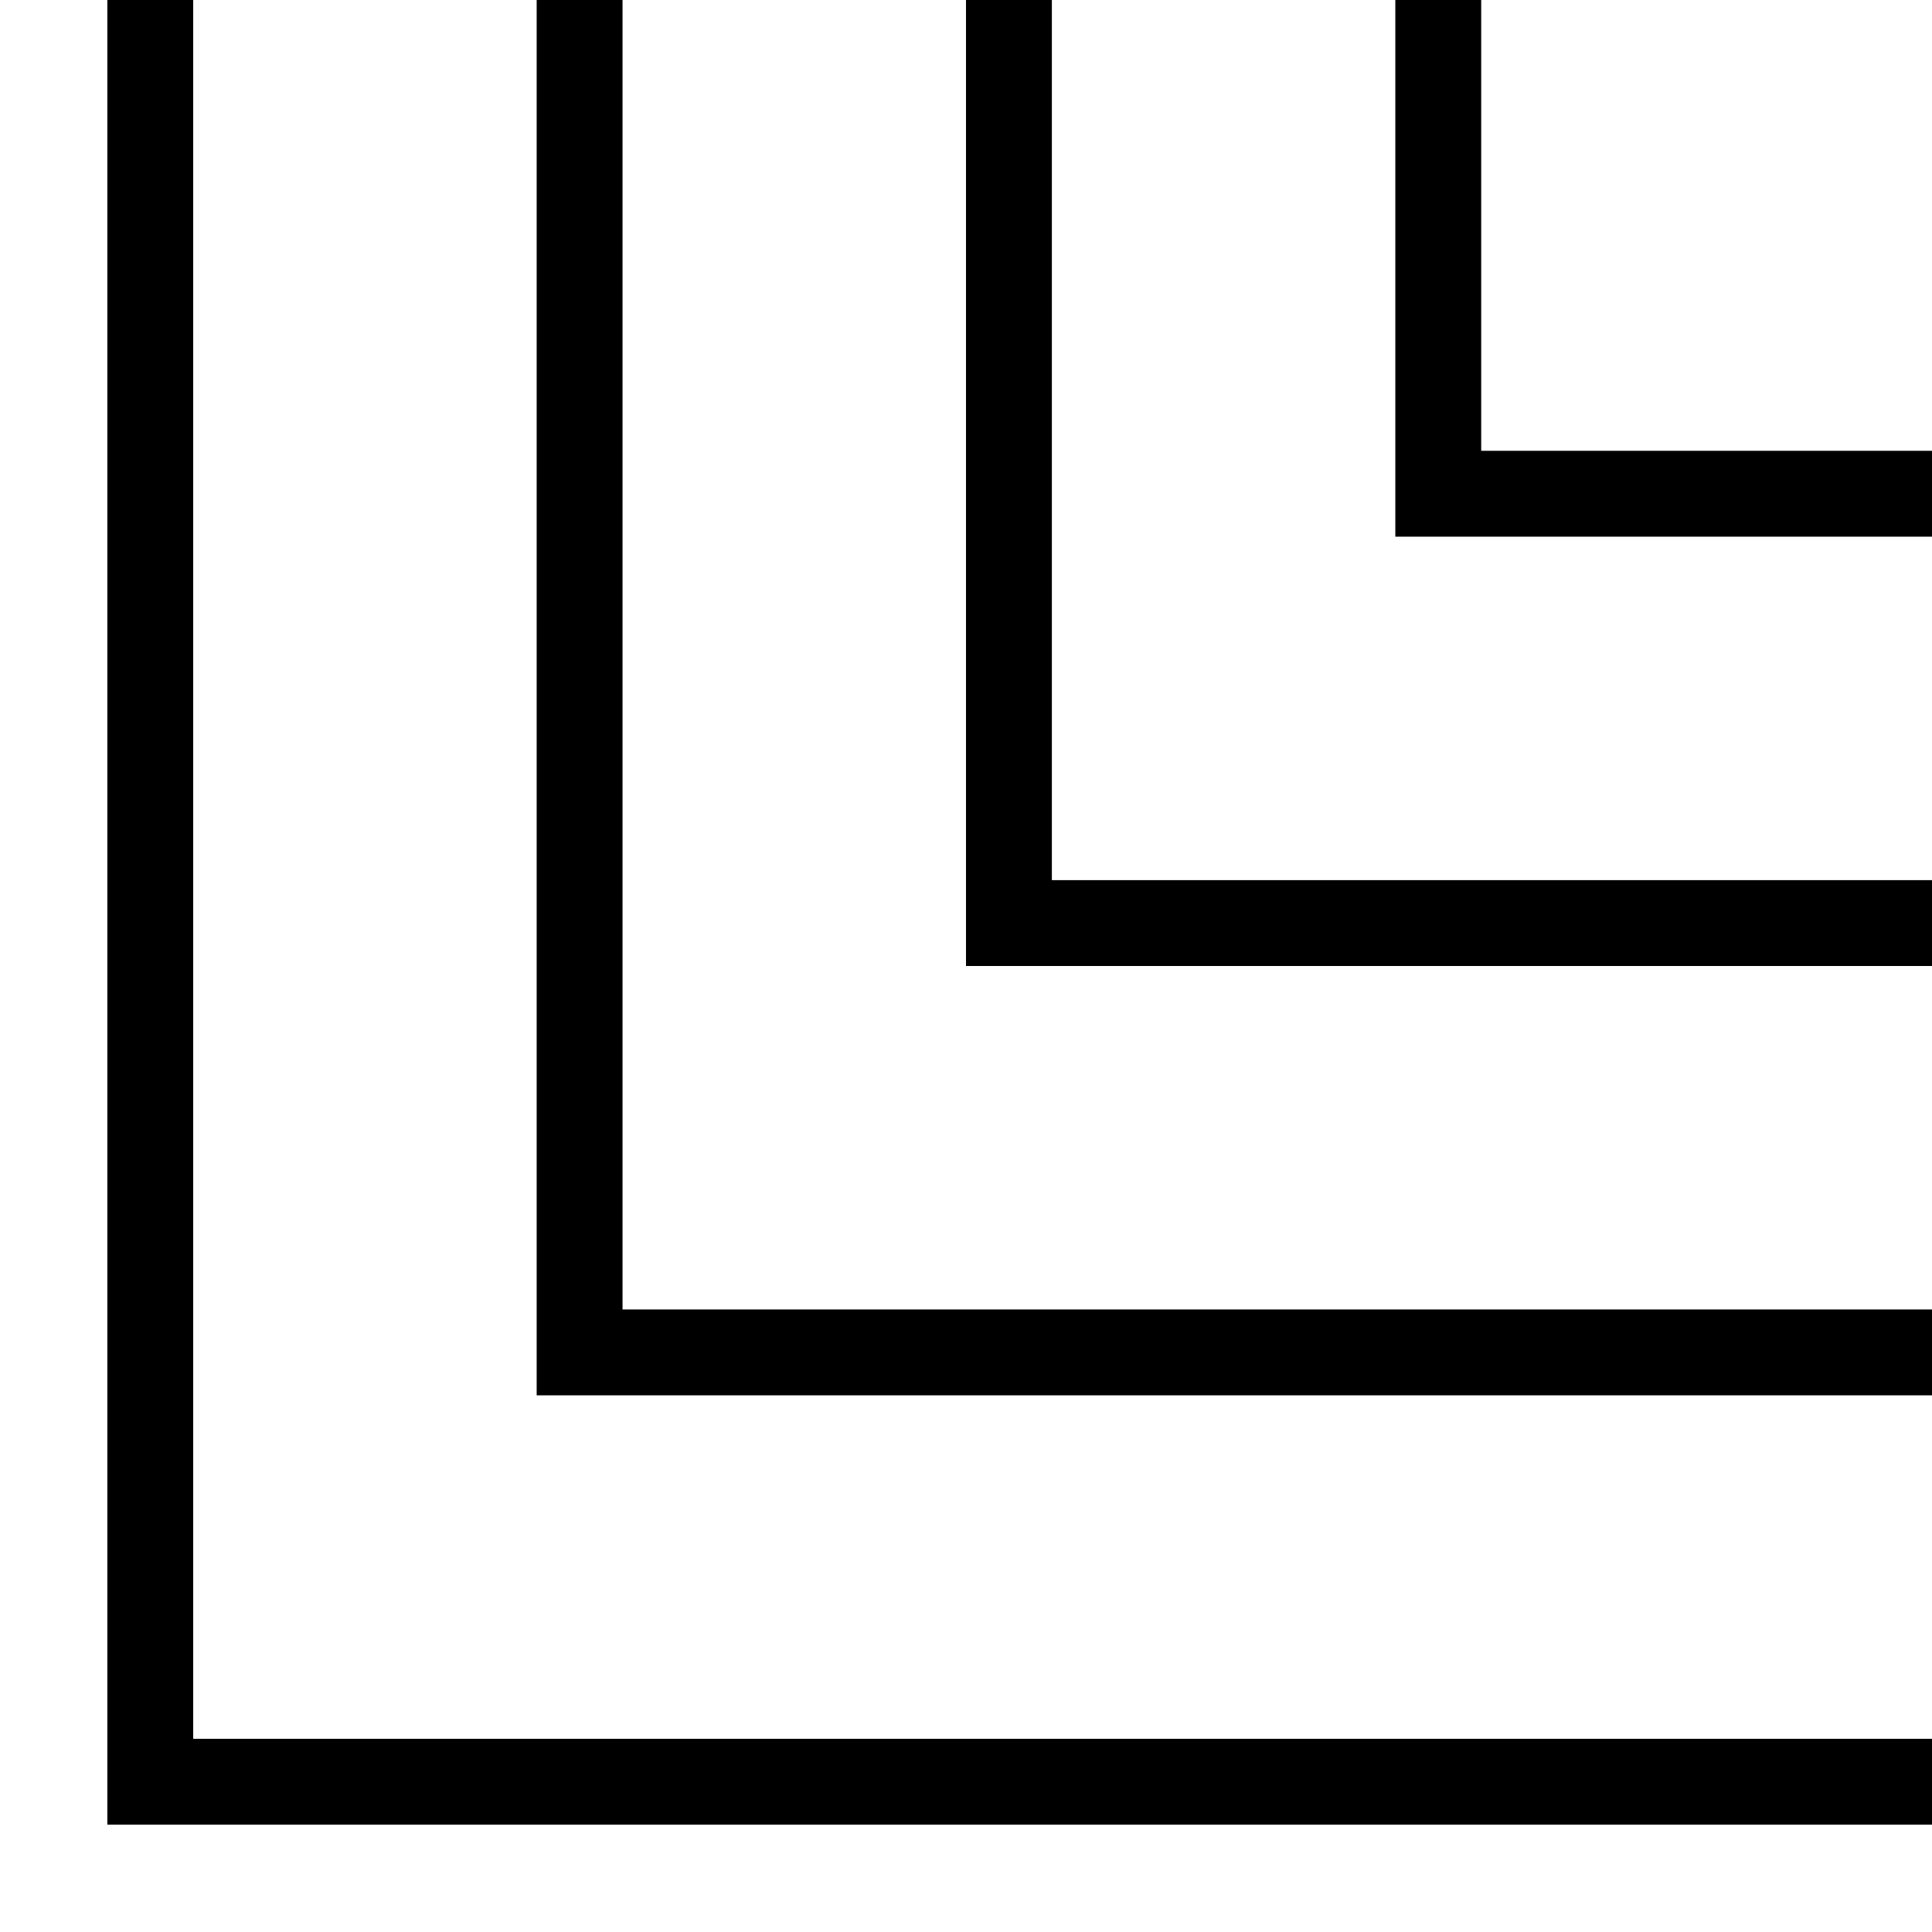 <svg id="Layer_1" data-name="Layer 1" xmlns="http://www.w3.org/2000/svg" viewBox="0 0 45 45"><title>3</title><path d="M85.5-40.5v81H4.5v-81h81m2-2H2.5v85h85v-85Z"/><path d="M75.5-30.5v61h-61v-61h61m2-2h-65v65h65v-65Z"/><path d="M65.5-20.5v41h-41v-41h41m2-2h-45v45h45v-45Z"/><path d="M55.5-10.5v21h-21v-21h21m2-2h-25v25h25v-25Z"/></svg>